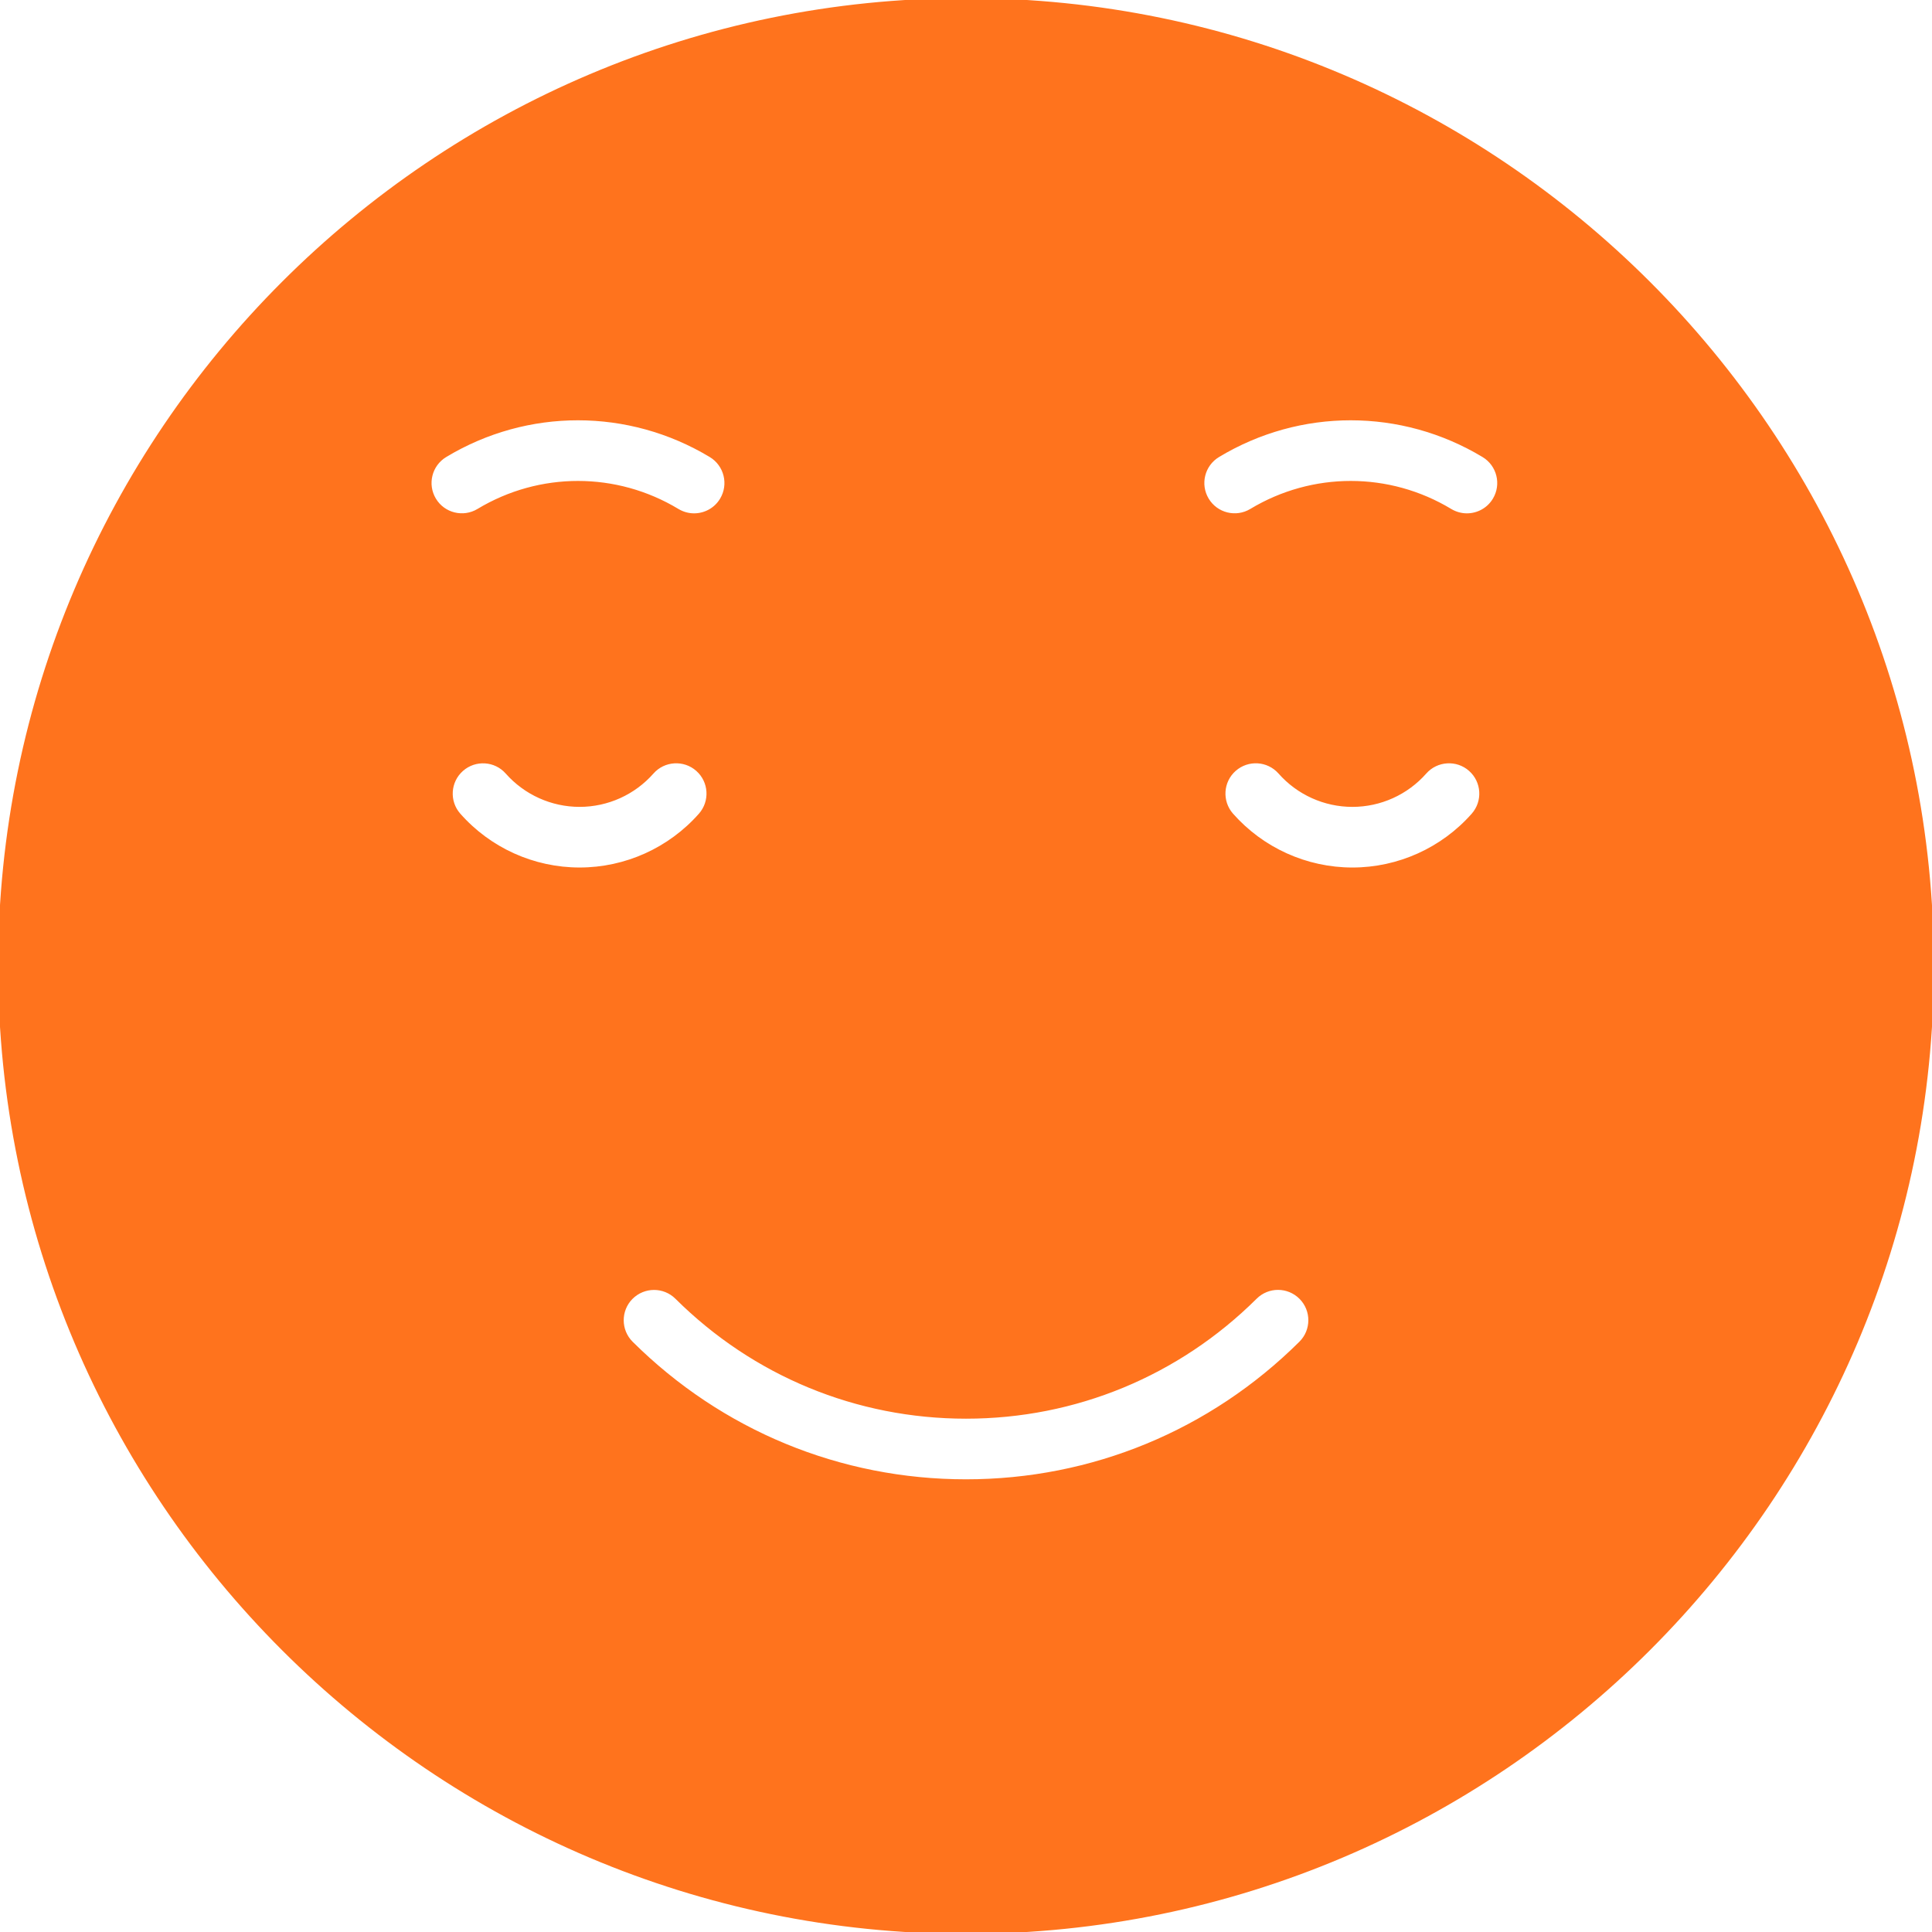<!DOCTYPE svg PUBLIC "-//W3C//DTD SVG 1.1//EN" "http://www.w3.org/Graphics/SVG/1.1/DTD/svg11.dtd">
<!-- Uploaded to: SVG Repo, www.svgrepo.com, Transformed by: SVG Repo Mixer Tools -->
<svg fill="#FF731DB3" height="800px" width="800px" version="1.1" id="Layer_1" xmlns="http://www.w3.org/2000/svg" xmlns:xlink="http://www.w3.org/1999/xlink" viewBox="0 0 512 512" xml:space="preserve" stroke="#FF731DB3">
<g id="SVGRepo_bgCarrier" stroke-width="0"/>
<g id="SVGRepo_tracerCarrier" stroke-linecap="round" stroke-linejoin="round"/>
<g id="SVGRepo_iconCarrier"> <g> <g> <path d="M256,0C114.842,0,0,114.842,0,256s114.842,256,256,256s256-114.842,256-256S397.158,0,256,0z M115.089,132.403 c-2.432-4.036-1.135-9.284,2.91-11.716c21.692-13.082,48.648-13.065,70.357,0.009c4.036,2.44,5.333,7.68,2.901,11.716 c-1.596,2.662-4.429,4.13-7.313,4.13c-1.502,0-3.021-0.401-4.403-1.229c-16.256-9.805-36.463-9.813-52.744-0.008 C122.769,137.737,117.513,136.439,115.089,132.403z M121.617,215.97c-3.123-3.524-2.79-8.917,0.742-12.041 c3.533-3.123,8.934-2.79,12.041,0.742c4.864,5.504,11.87,8.661,19.2,8.661c7.339,0,14.344-3.157,19.2-8.67 c3.115-3.533,8.525-3.857,12.041-0.751c3.533,3.115,3.874,8.508,0.76,12.049c-8.098,9.173-19.763,14.438-32,14.438 C141.372,230.4,129.715,225.143,121.617,215.97z M344.704,355.925c-23.774,23.603-55.27,36.608-88.704,36.608 c-33.425,0-64.922-12.996-88.695-36.599c-3.336-3.319-3.354-8.73-0.043-12.066c3.345-3.345,8.738-3.362,12.083-0.043 c20.54,20.412,47.761,31.642,76.655,31.642s56.124-11.238,76.672-31.65c3.345-3.328,8.738-3.311,12.075,0.043 C348.066,347.196,348.049,352.606,344.704,355.925z M390.4,215.962c-8.098,9.173-19.763,14.438-32,14.438 s-23.902-5.265-32.009-14.438c-3.115-3.541-2.782-8.934,0.751-12.049c3.541-3.115,8.926-2.782,12.049,0.742 c4.864,5.521,11.87,8.678,19.209,8.678c7.339,0,14.344-3.157,19.2-8.67c3.115-3.533,8.533-3.857,12.041-0.751 C393.173,207.027,393.515,212.42,390.4,215.962z M396.058,132.412c-1.596,2.662-4.429,4.13-7.313,4.13 c-1.502,0-3.021-0.401-4.403-1.229c-16.256-9.805-36.463-9.813-52.745-0.008c-4.028,2.432-9.284,1.135-11.708-2.901 c-2.432-4.036-1.135-9.284,2.91-11.716c21.692-13.082,48.649-13.065,70.357,0.009C397.193,123.136,398.49,128.375,396.058,132.412 z"/> </g> </g> </g>
</svg>